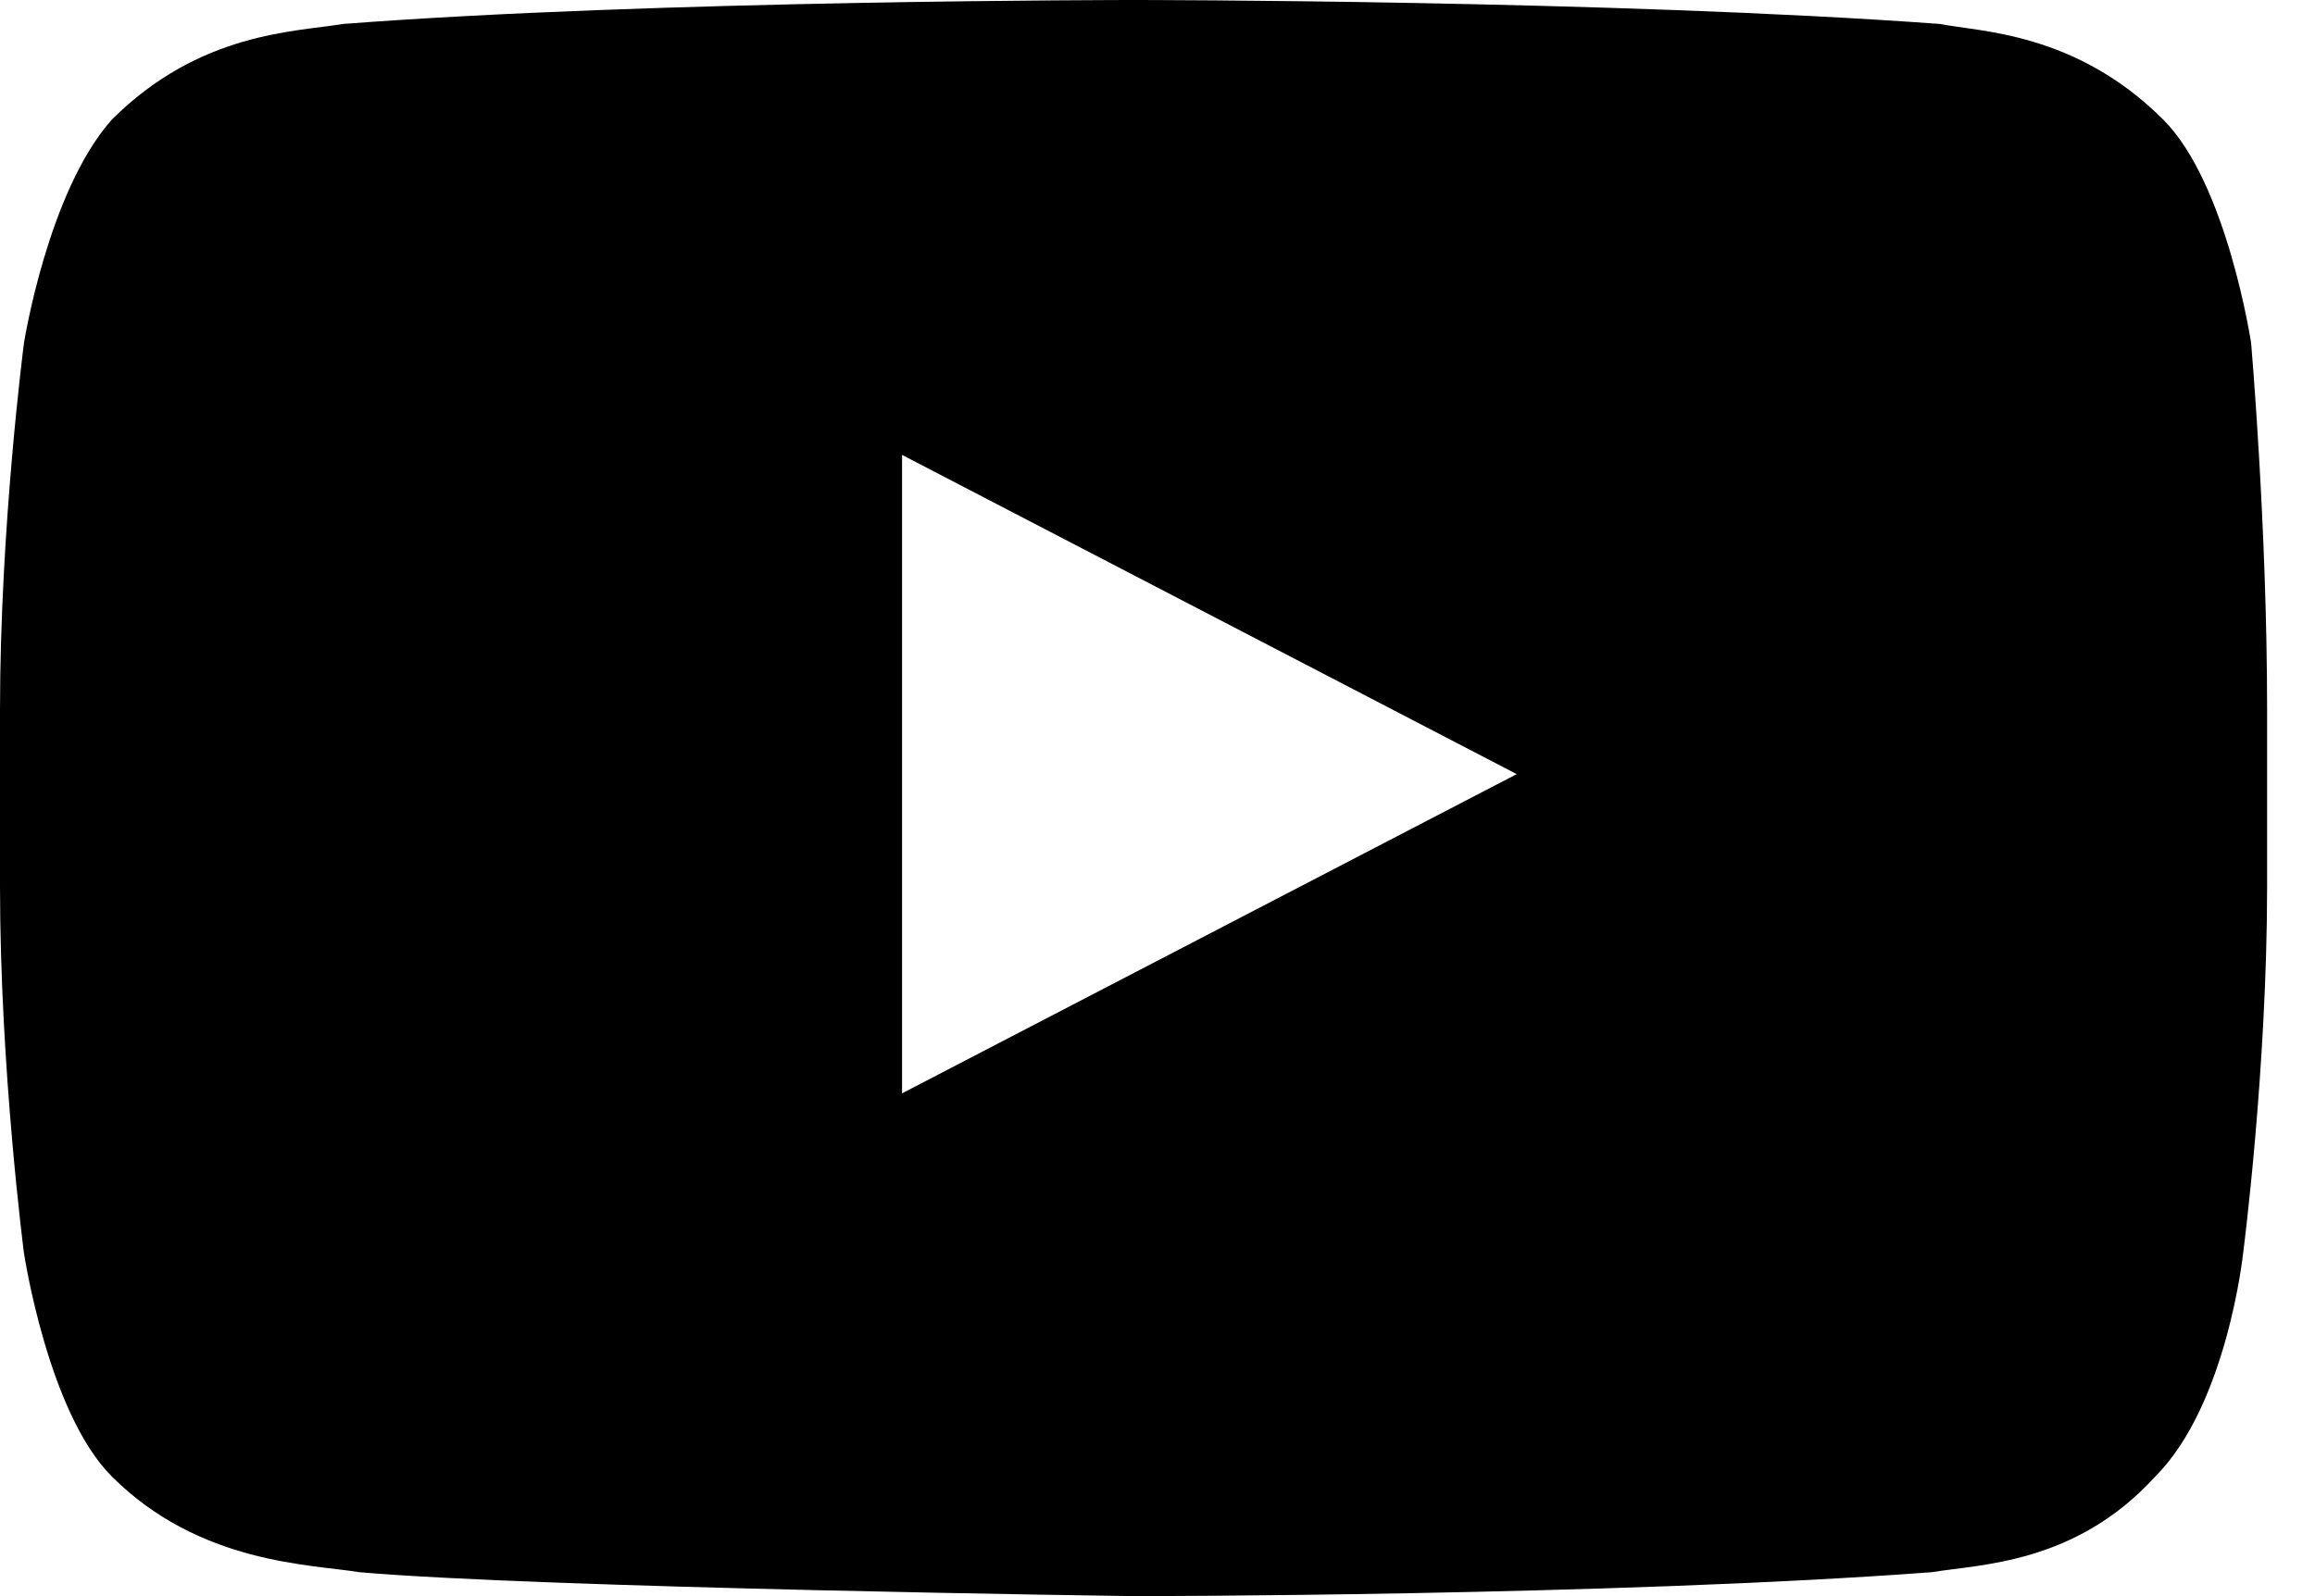 <svg viewBox="0 0 29 20" xmlns="http://www.w3.org/2000/svg"><g id="Page-1" stroke="none" stroke-width="1" fill-rule="evenodd"><g id="social-youtube"><path d="M28.2 4.3s-.3-2-1.1-2.8C26 .4 24.8.4 24.3.3 20.2 0 14.2 0 14.2 0s-6 0-9.9.3c-.6.1-1.8.1-2.9 1.2C.6 2.4.3 4.3.3 4.3S0 6.6 0 8.9v2.2c0 2.3.3 4.6.3 4.6s.3 2 1.1 2.8c1.1 1.1 2.5 1.1 3.1 1.2 2.3.2 9.7.3 9.7.3s6 0 10-.3c.6-.1 1.8-.1 2.8-1.2.9-.9 1.1-2.8 1.1-2.8s.3-2.3.3-4.6V8.9c0-2.3-.2-4.6-.2-4.6zm-16.9 9.4v-8l7.7 4-7.7 4z" id="Shape"/></g></g></svg>